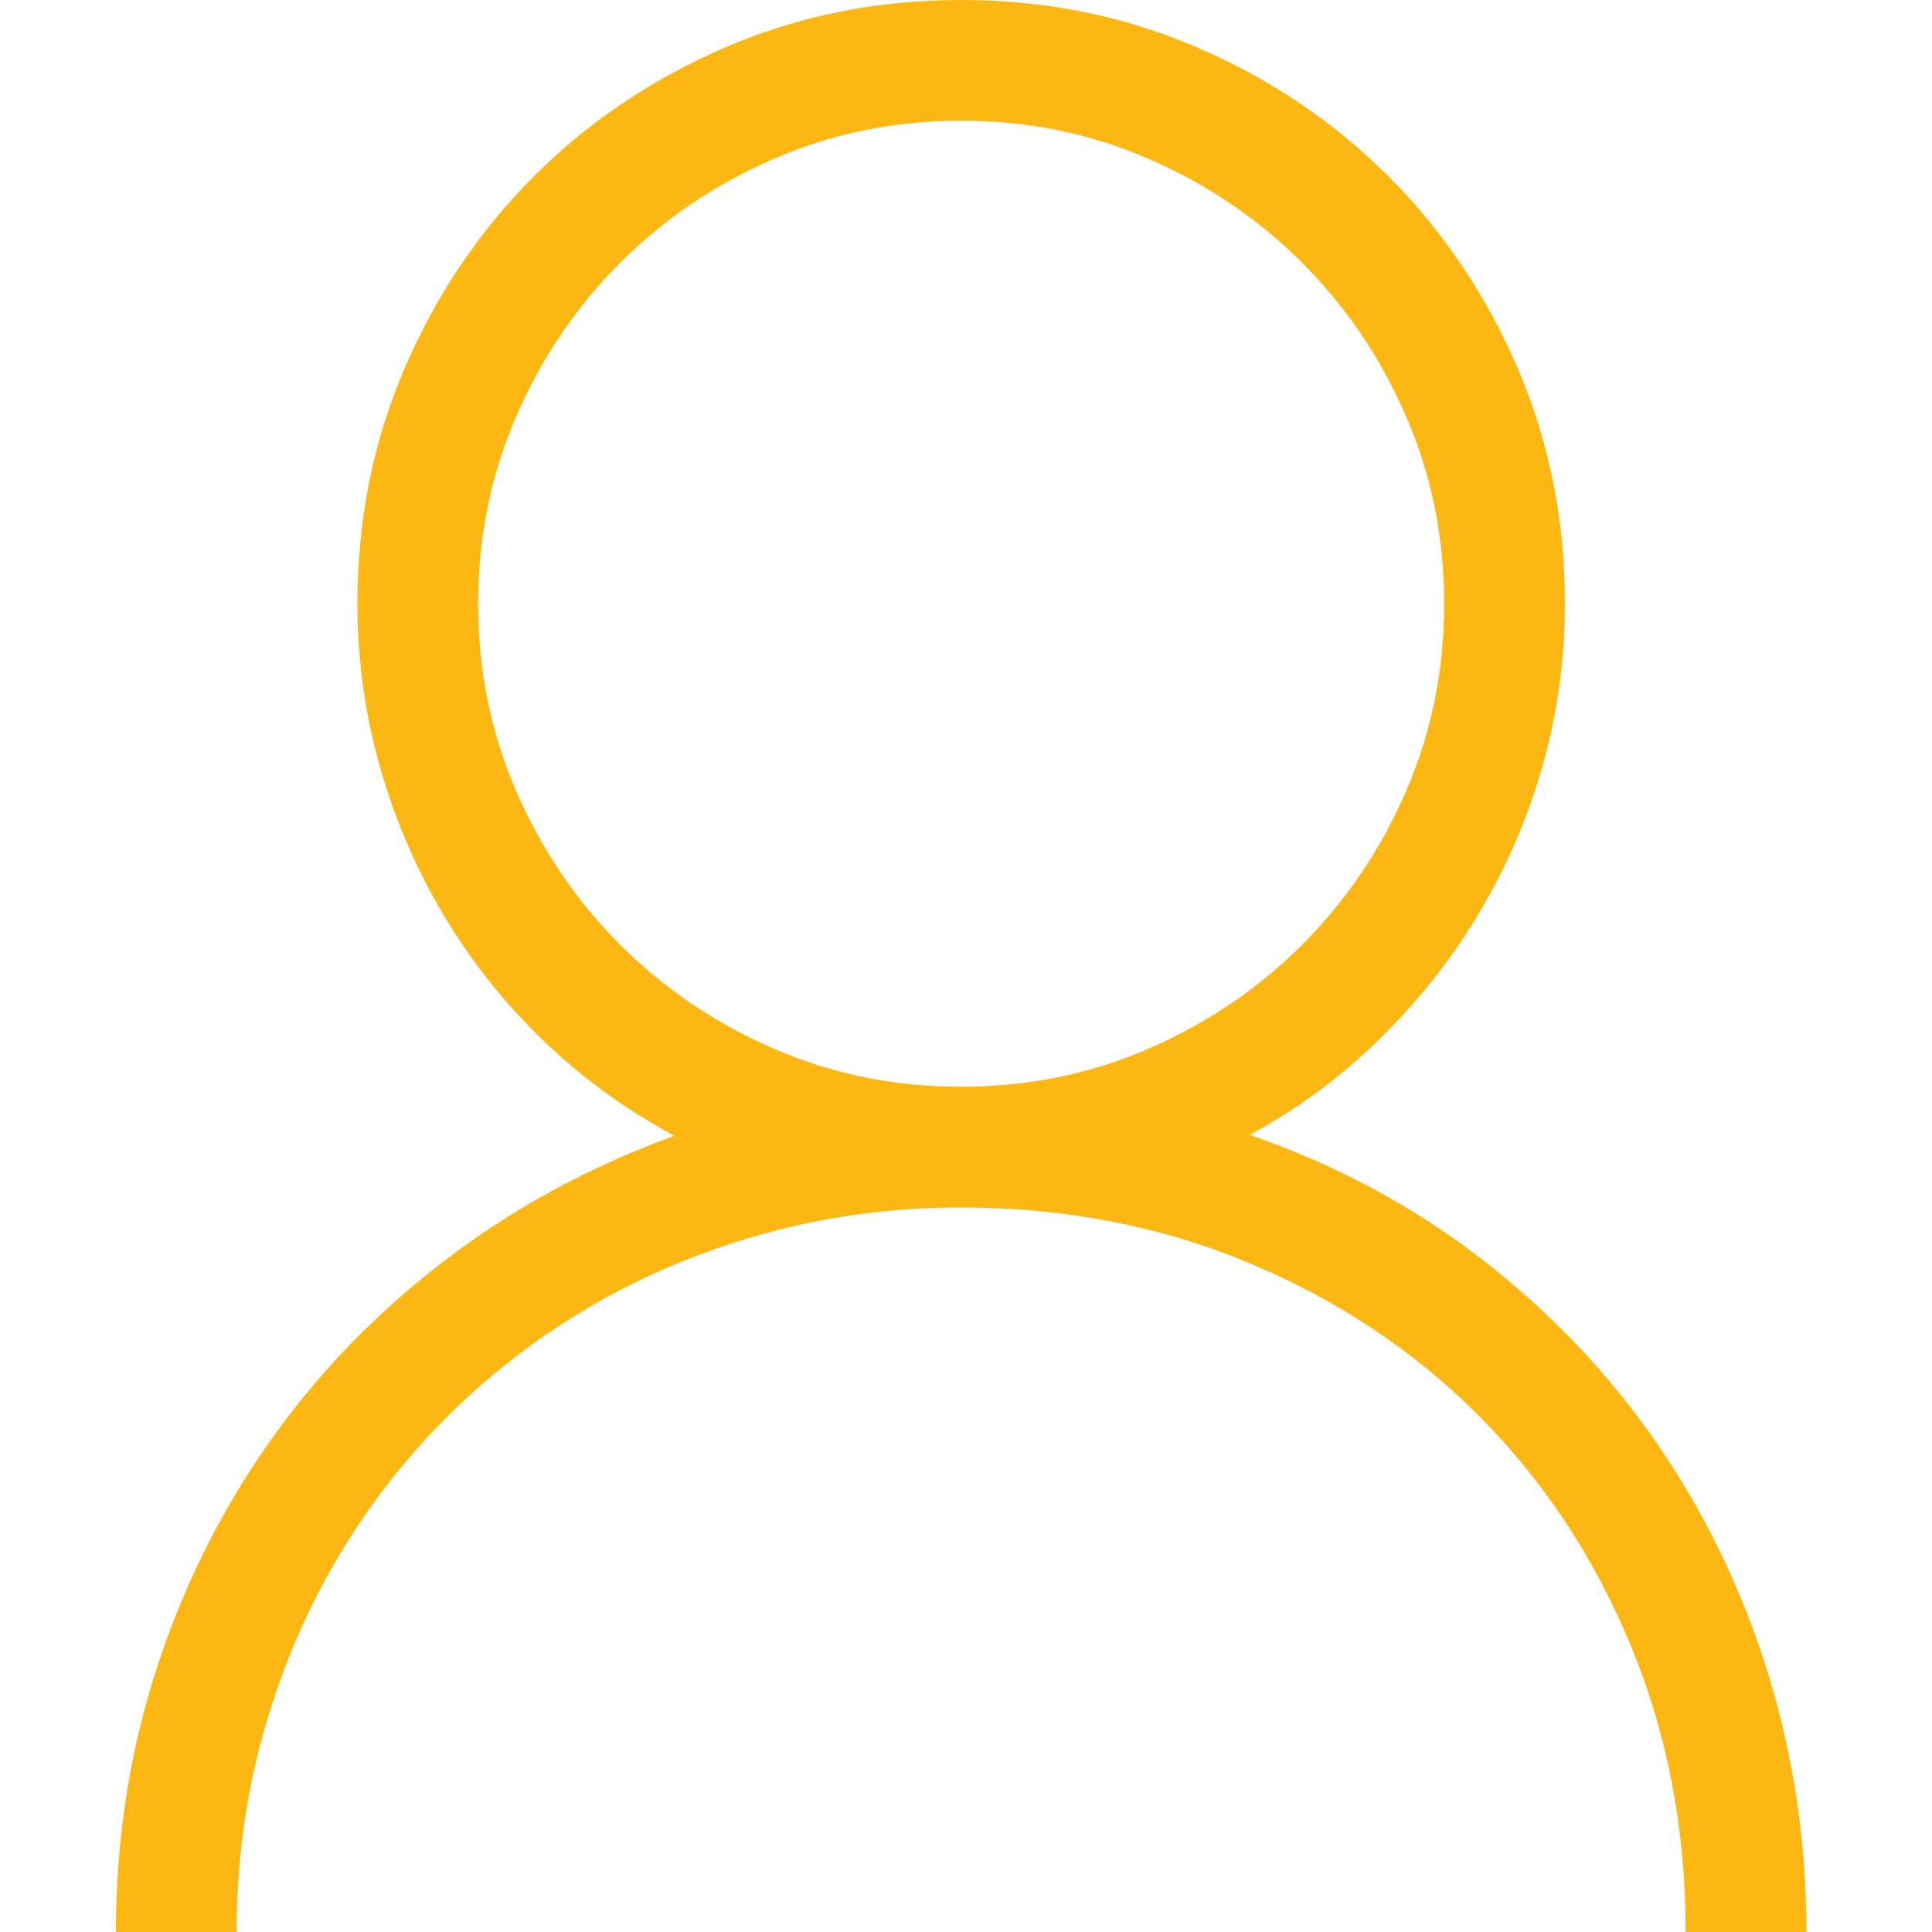 <?xml version="1.0" encoding="UTF-8" standalone="no"?>
<svg width="100px" height="100px" viewBox="0 0 100 100" version="1.1" xmlns="http://www.w3.org/2000/svg" xmlns:xlink="http://www.w3.org/1999/xlink">
    <!-- Generator: Sketch 42 (36781) - http://www.bohemiancoding.com/sketch -->
    <title>Slice 1</title>
    <desc>Created with Sketch.</desc>
    <defs></defs>
    <g id="Page-1" stroke="none" stroke-width="1" fill="none" fill-rule="evenodd">
        <path d="M24.75,31.25 C24.75,34.7 25.408,37.938 26.729,40.967 C28.046,43.996 29.837,46.638 32.1,48.9 C34.362,51.163 37.004,52.954 40.033,54.271 C43.062,55.592 46.3,56.25 49.75,56.25 C53.2,56.25 56.438,55.592 59.467,54.271 C62.496,52.954 65.138,51.163 67.4,48.9 C69.662,46.638 71.454,43.996 72.771,40.967 C74.092,37.938 74.75,34.7 74.75,31.25 C74.75,27.8 74.092,24.562 72.771,21.533 C71.454,18.504 69.662,15.863 67.4,13.6 C65.138,11.338 62.496,9.546 59.467,8.229 C56.438,6.908 53.2,6.25 49.75,6.25 C46.3,6.25 43.062,6.908 40.033,8.229 C37.004,9.546 34.362,11.338 32.1,13.6 C29.837,15.863 28.046,18.504 26.729,21.533 C25.408,24.562 24.75,27.8 24.75,31.25 M64.692,58.742 C69.117,60.271 73.112,62.413 76.679,65.162 C80.242,67.912 83.271,71.096 85.763,74.708 C88.25,78.321 90.162,82.275 91.5,86.571 C92.833,90.871 93.5,95.346 93.5,100 L87.25,100 C87.25,94.662 86.296,89.704 84.392,85.133 C82.487,80.558 79.862,76.596 76.508,73.242 C73.154,69.888 69.192,67.263 64.617,65.358 C60.046,63.454 55.087,62.5 49.75,62.5 C46.267,62.5 42.913,62.938 39.692,63.817 C36.471,64.696 33.467,65.942 30.683,67.554 C27.9,69.167 25.375,71.1 23.113,73.362 C20.85,75.625 18.917,78.15 17.304,80.933 C15.692,83.717 14.446,86.721 13.567,89.942 C12.688,93.162 12.25,96.517 12.25,100 L6,100 C6,95.312 6.683,90.829 8.05,86.546 C9.417,82.267 11.354,78.338 13.863,74.754 C16.367,71.175 19.404,68.017 22.967,65.283 C26.533,62.55 30.512,60.383 34.908,58.788 C32.367,57.421 30.087,55.763 28.071,53.808 C26.05,51.854 24.333,49.683 22.921,47.292 C21.504,44.896 20.413,42.342 19.646,39.625 C18.883,36.904 18.5,34.112 18.5,31.25 C18.5,26.921 19.312,22.858 20.942,19.067 C22.571,15.275 24.8,11.963 27.629,9.129 C30.462,6.3 33.775,4.071 37.567,2.442 C41.358,0.812 45.421,0 49.75,0 C54.079,0 58.142,0.812 61.933,2.442 C65.725,4.071 69.037,6.3 71.871,9.129 C74.7,11.963 76.929,15.275 78.558,19.067 C80.188,22.858 81,26.921 81,31.25 C81,34.112 80.617,36.896 79.854,39.6 C79.088,42.3 77.996,44.842 76.579,47.217 C75.167,49.592 73.454,51.767 71.454,53.733 C69.454,55.704 67.2,57.375 64.692,58.742" fill="#FCB713"></path>
    </g>
</svg>